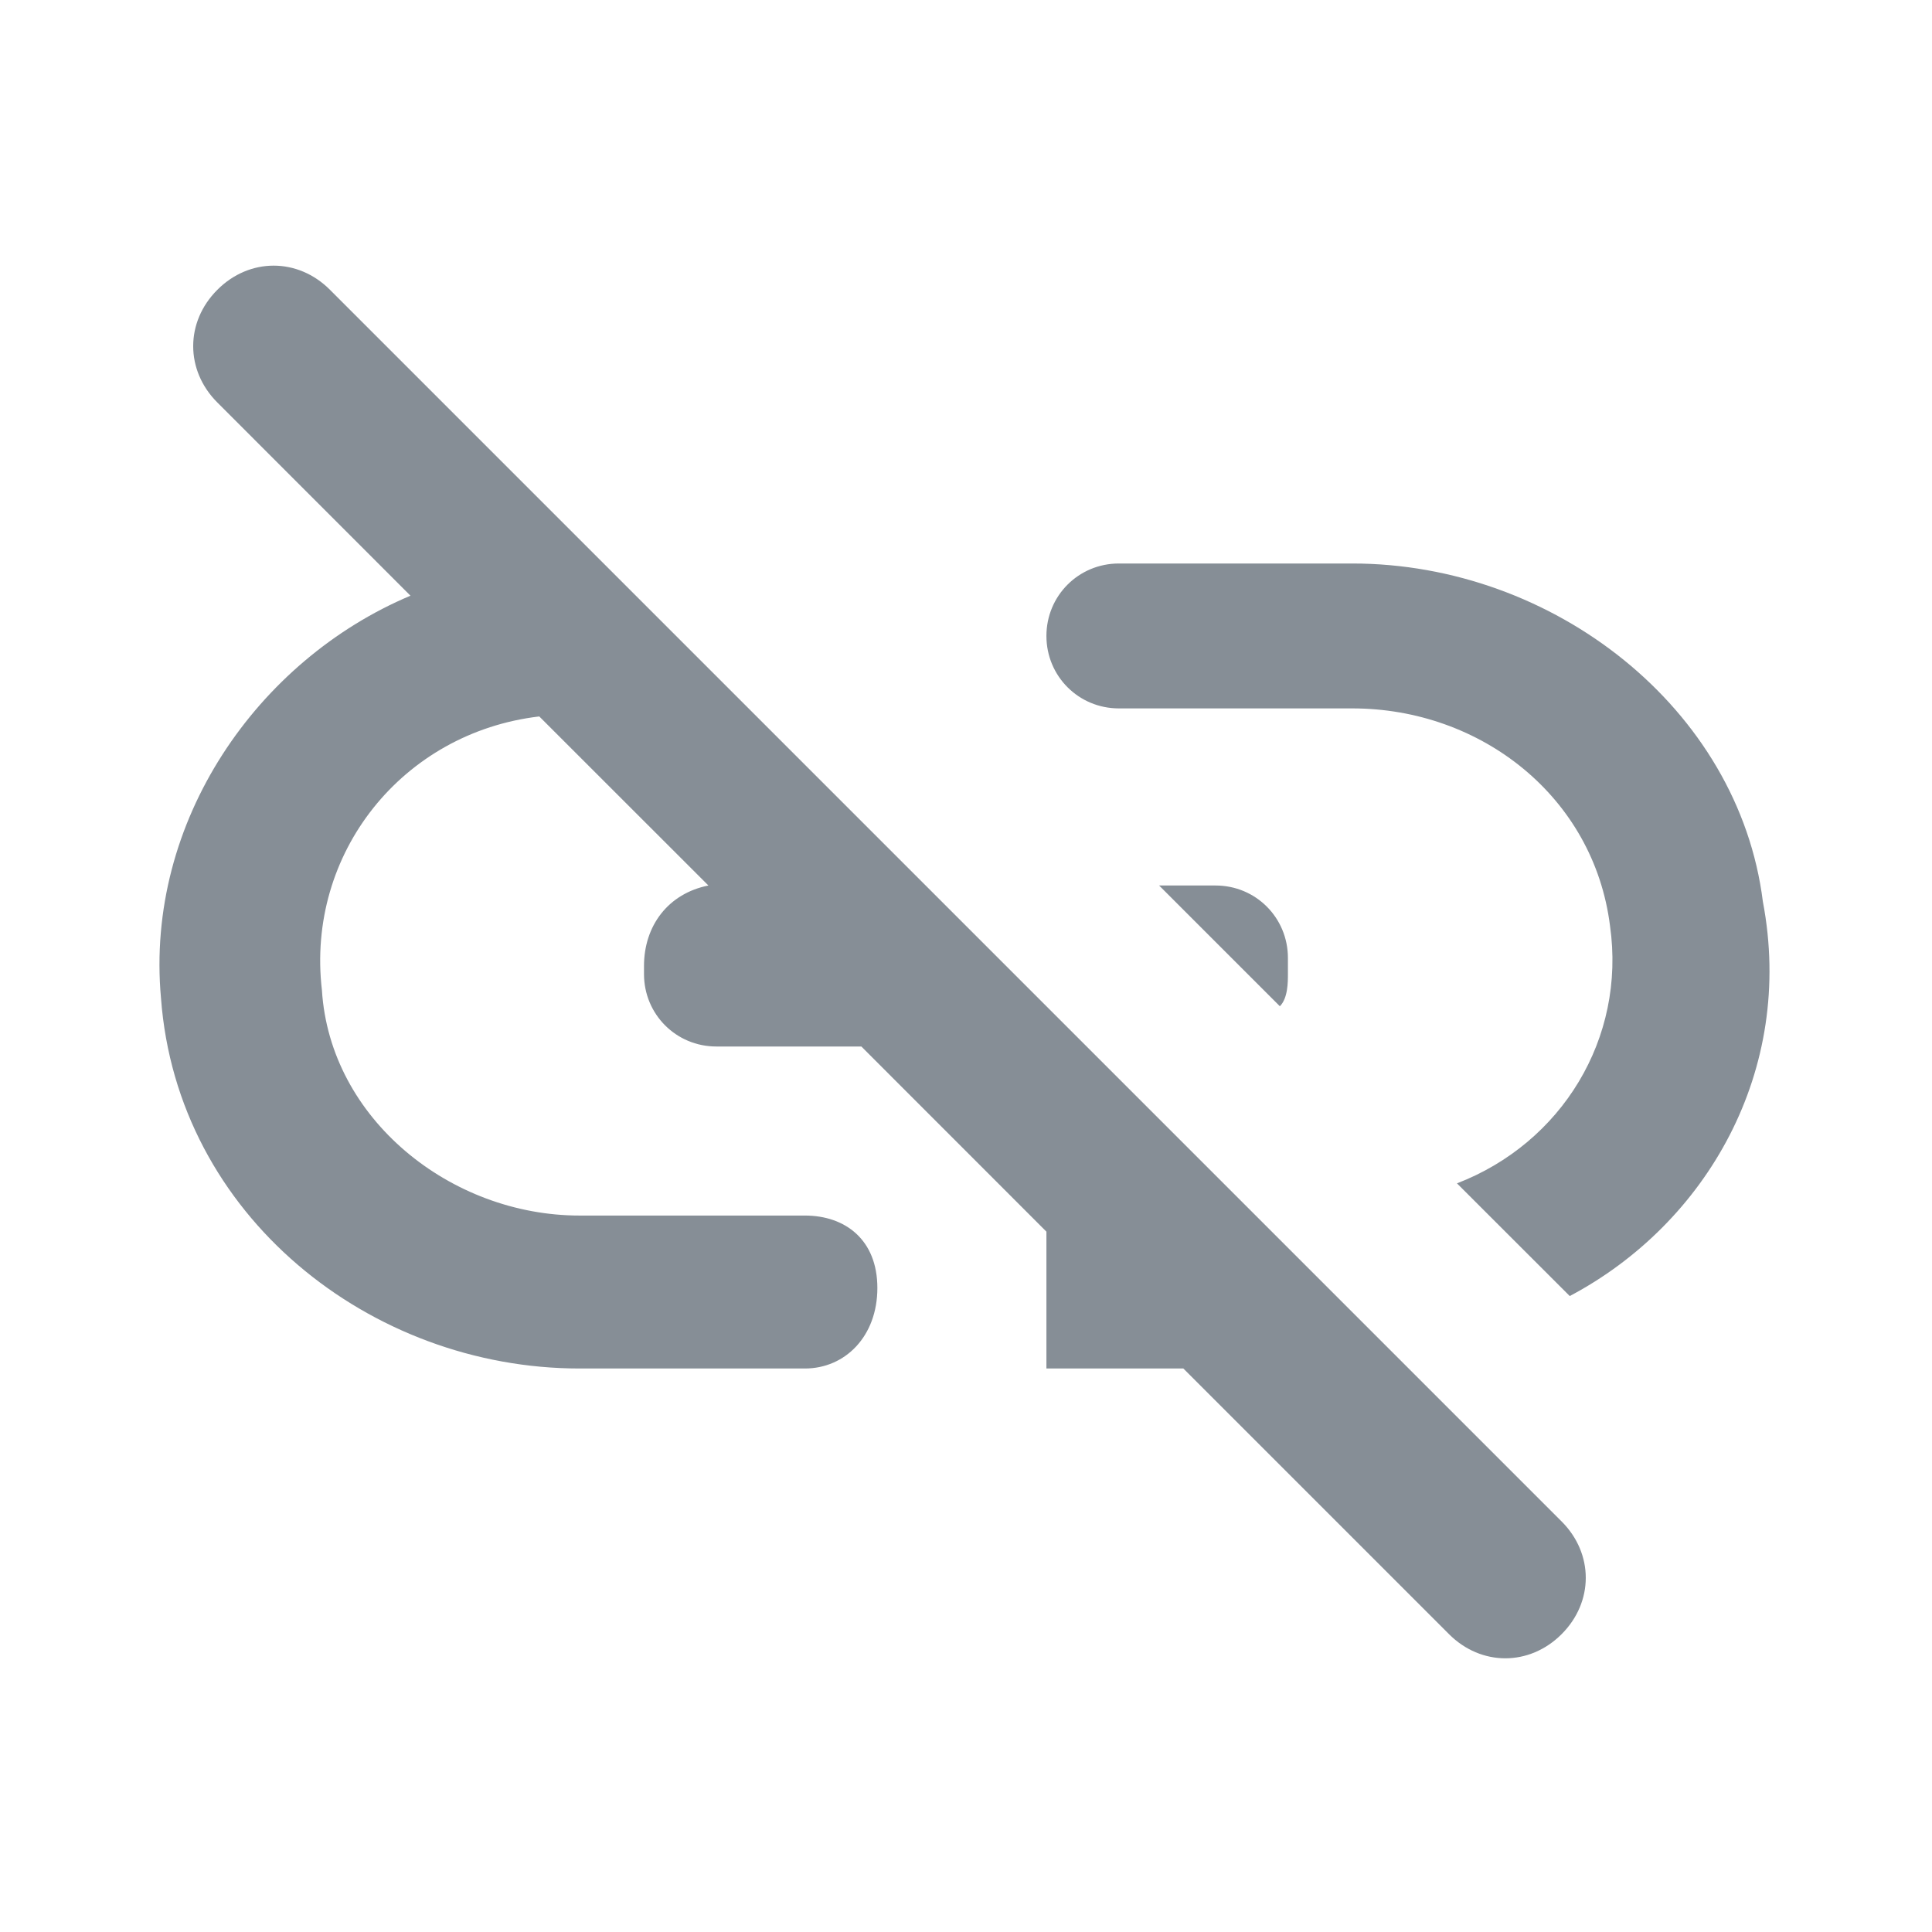 <svg width="24" height="24" viewBox="0 0 24 24" fill="none" xmlns="http://www.w3.org/2000/svg">
<path d="M21.899 11.2C21.599 8.8 19.299 7 16.799 7H13.899C13.399 7 12.999 7.4 12.999 7.9C12.999 8.4 13.399 8.8 13.899 8.8H16.799C18.399 8.8 19.799 9.9 20 11.5C20.2 12.9 19.399 14.2 18.099 14.7L19.5 16.1C21.2 15.2 22.299 13.3 21.899 11.2ZM4.099 3.6C3.7 3.2 3.099 3.2 2.7 3.6C2.3 4 2.3 4.6 2.7 5L5.099 7.4C3.2 8.2 1.8 10.2 2 12.4C2.2 15.1 4.599 17 7.199 17H9.999C10.499 17 10.899 16.6 10.899 16C10.899 15.4 10.499 15.1 9.999 15.1H7.199C5.599 15.1 4.099 13.9 3.999 12.3C3.8 10.6 5 9.1 6.699 8.9L8.8 11C8.3 11.1 8 11.5 8 12V12.1C8 12.6 8.399 13 8.899 13H10.7L12.999 15.3V17H14.7L18 20.3C18.399 20.7 19 20.7 19.399 20.3C19.799 19.9 19.799 19.3 19.399 18.9L4.099 3.6ZM15.999 11.9C15.999 11.4 15.6 11 15.1 11H14.399L15.899 12.5C15.999 12.4 15.999 12.2 15.999 12.1V11.9Z" fill="#868E96"/>
</svg>
